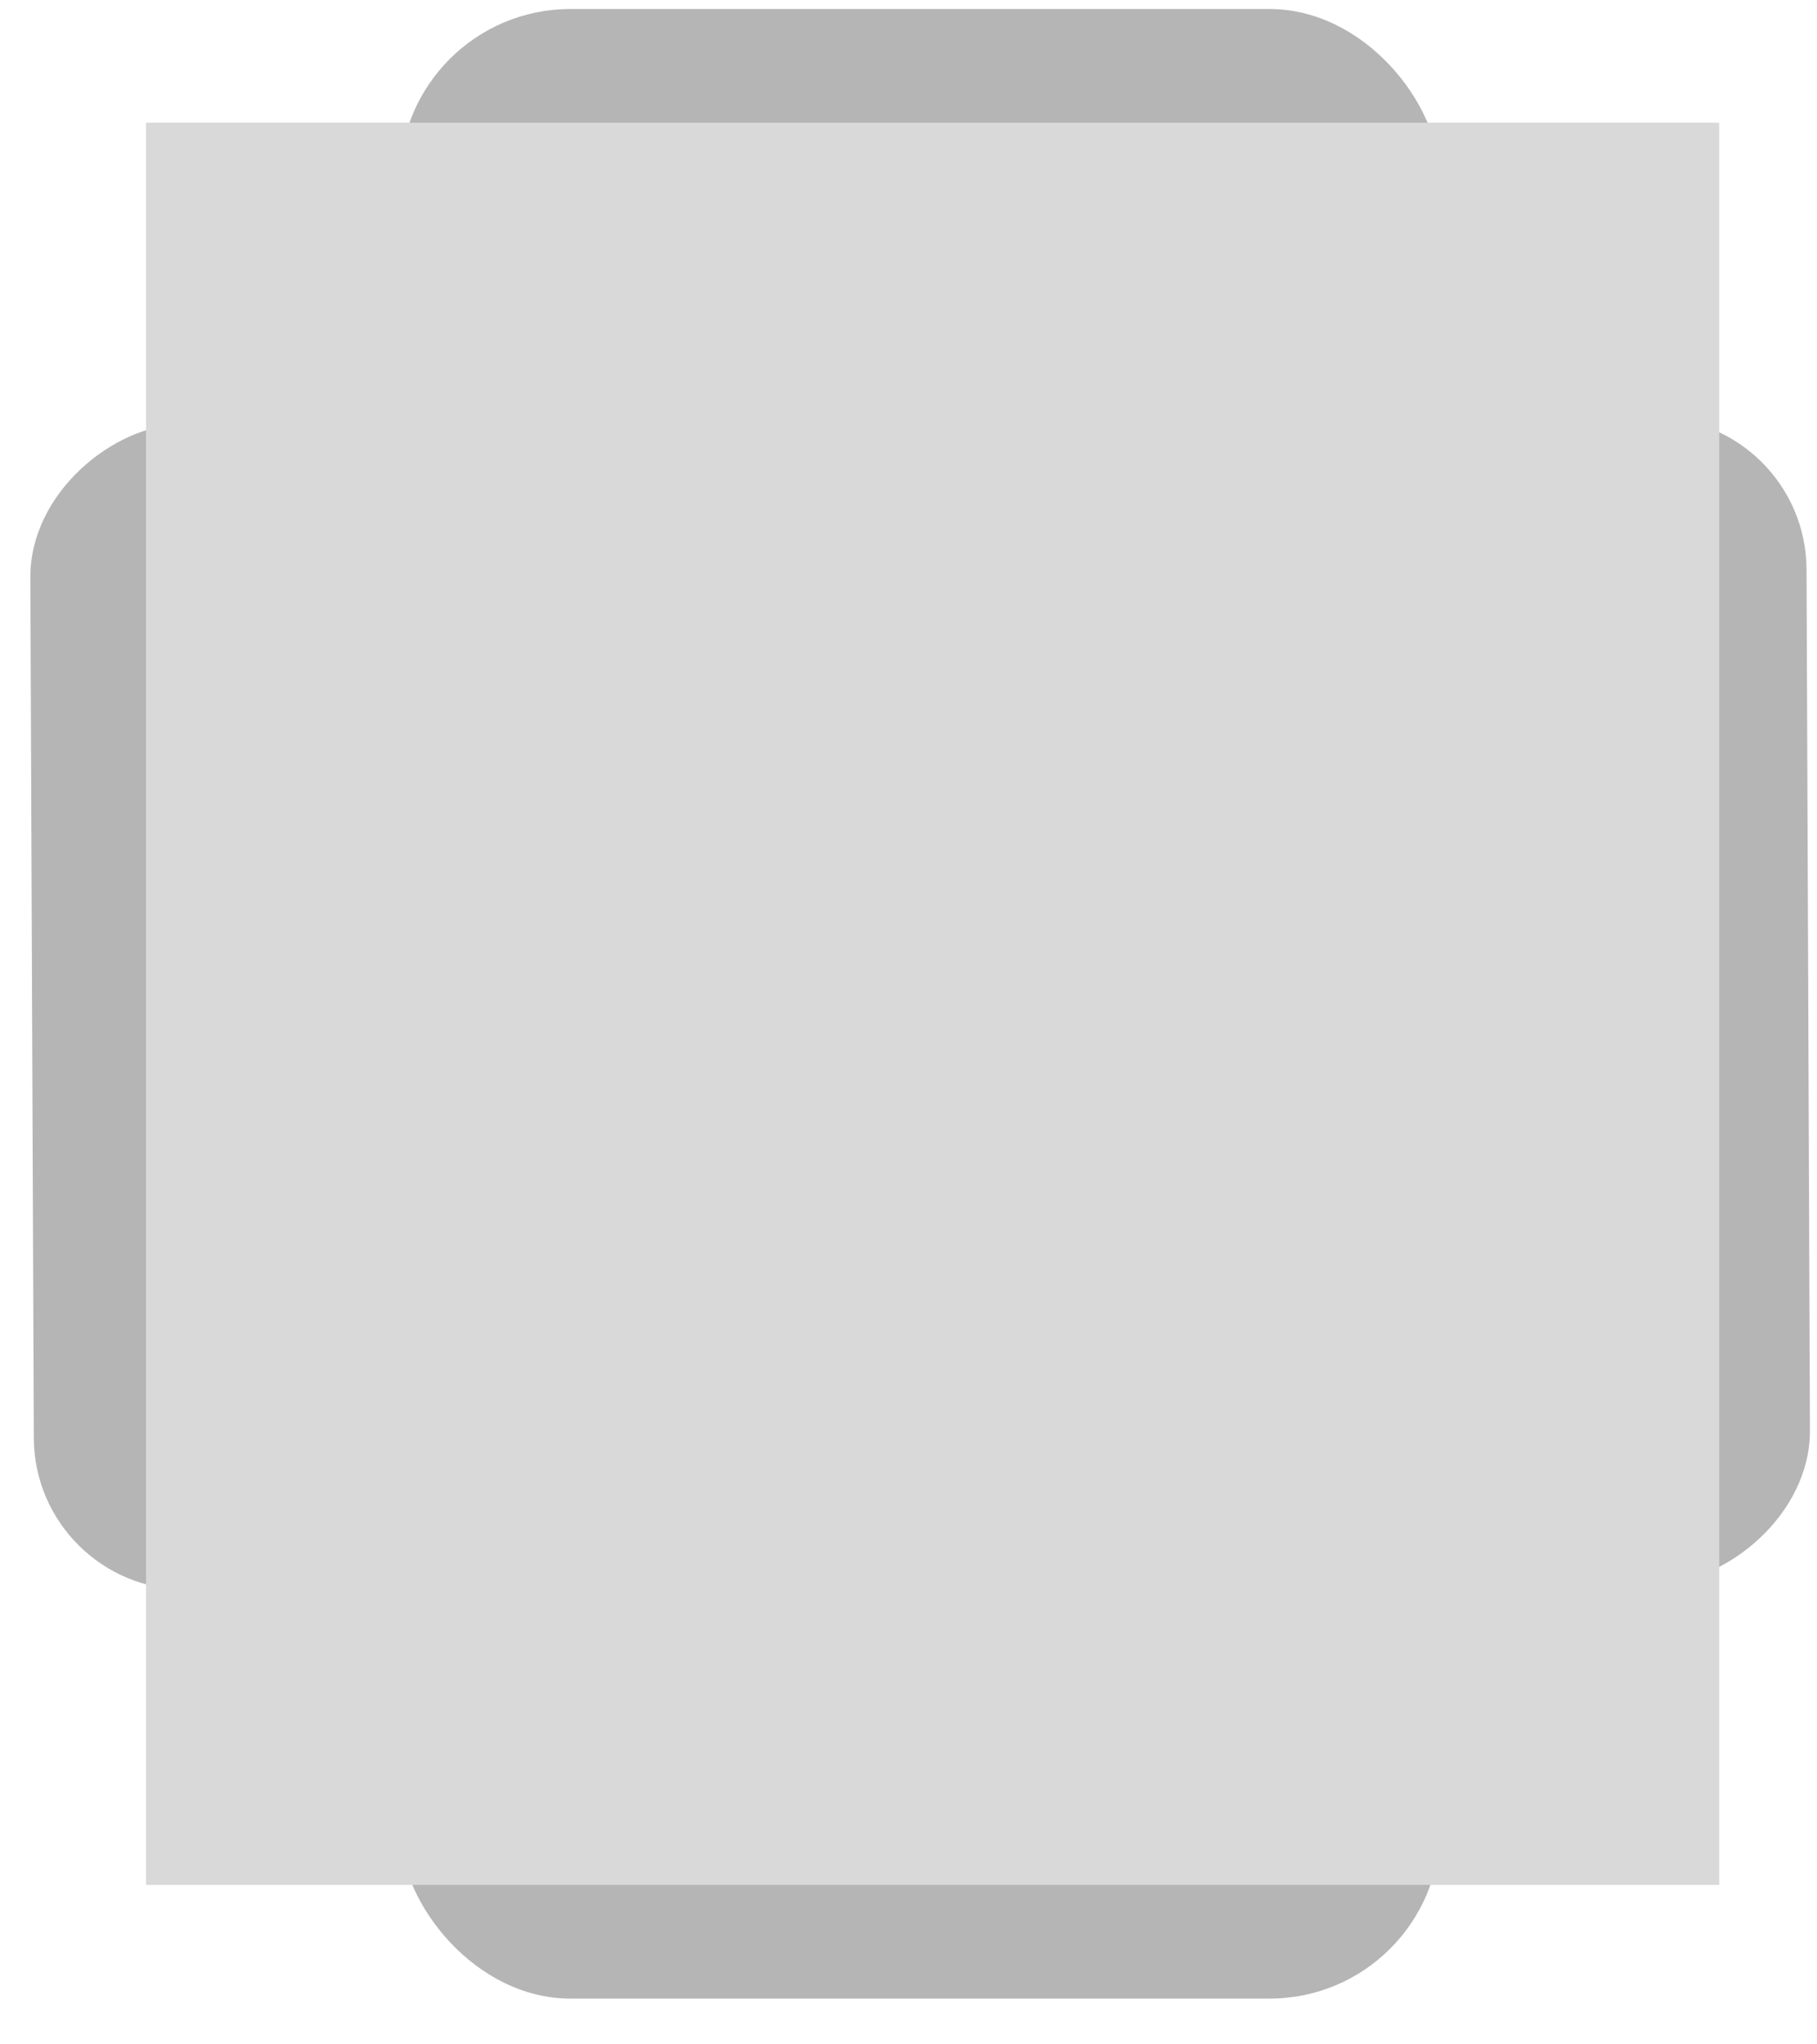 <svg width="32" height="36" viewBox="0 0 32 36" fill="none" xmlns="http://www.w3.org/2000/svg">
<rect x="7.041" y="0.159" width="18.322" height="6.006" rx="3.003" fill="#B5B5B5"/>
<rect width="20.52" height="5.363" rx="2.681" transform="matrix(0.004 1 -1 0.004 31.805 7.346)" fill="#B5B5B5"/>
<rect x="7.041" y="29.188" width="18.322" height="6.006" rx="3.003" fill="#B5B5B5"/>
<rect width="20.52" height="5.363" rx="2.681" transform="matrix(0.004 1 -1 0.004 5.887 7.462)" fill="#B5B5B5"/>
<rect x="2.572" y="2.161" width="27.706" height="31.031" fill="#D9D9D9"/>
</svg>
